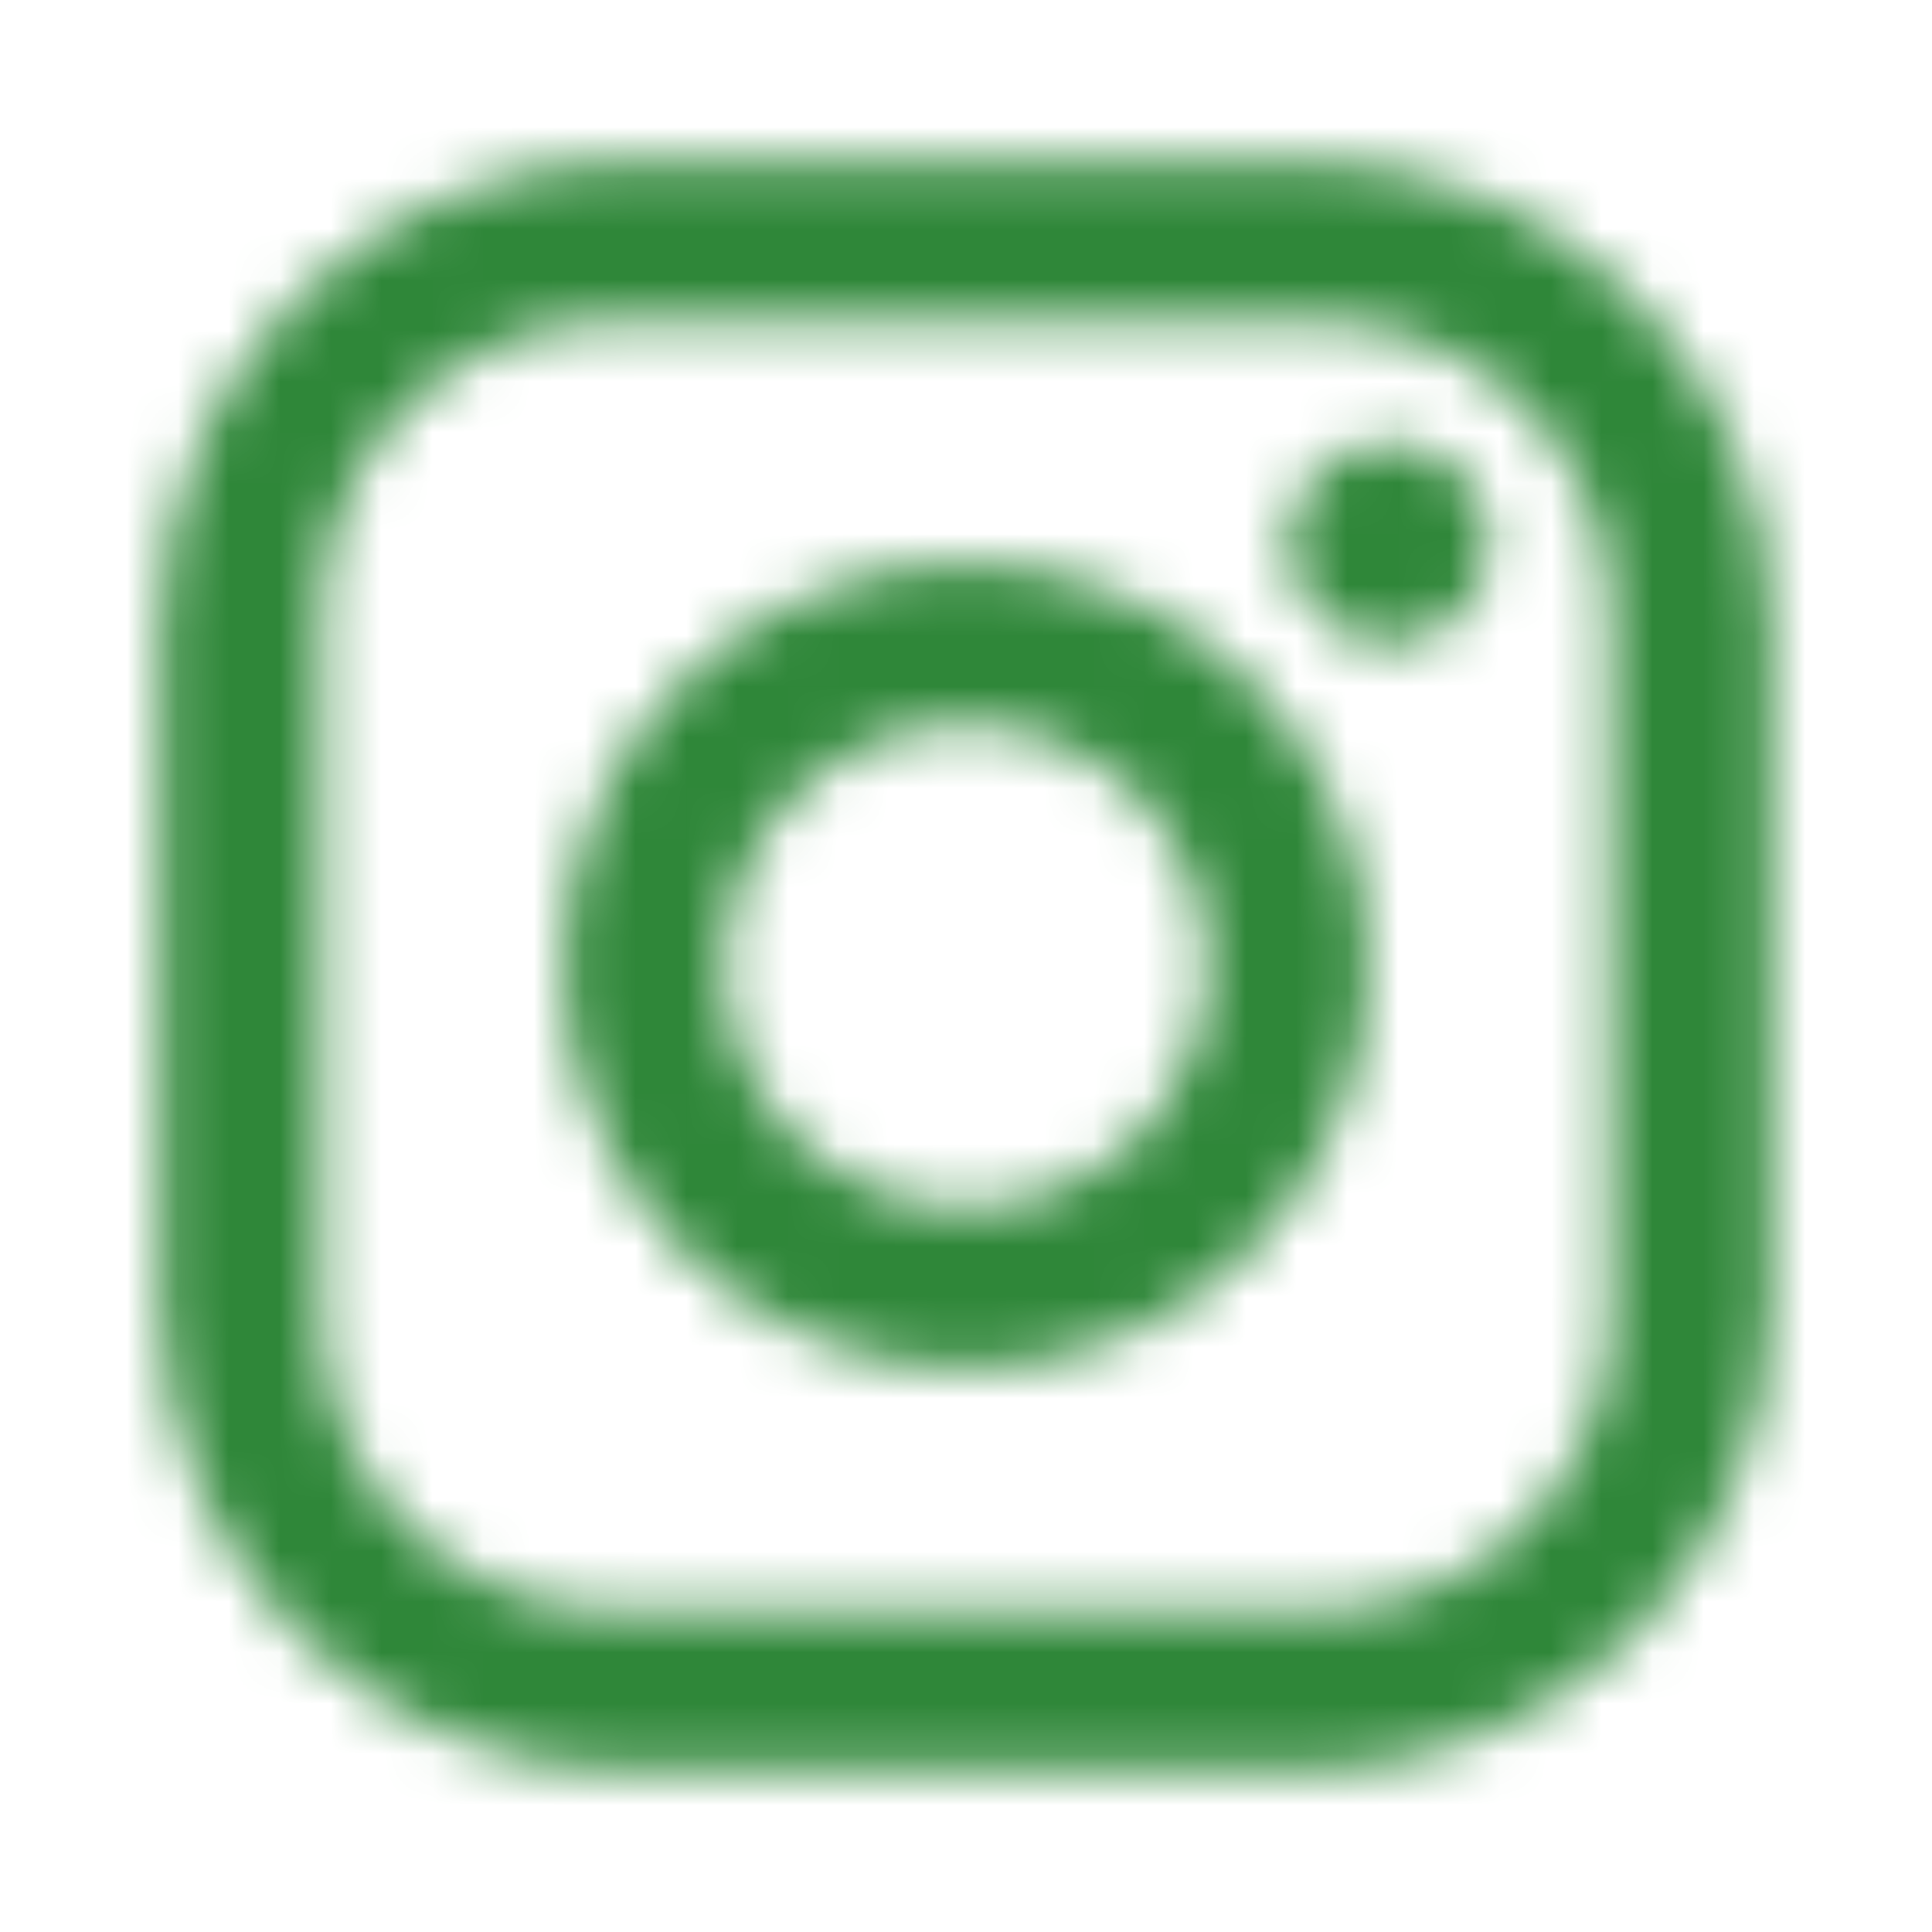 <svg width="38" height="38" viewBox="0 0 38 38" fill="none" xmlns="http://www.w3.org/2000/svg">
<mask id="mask0_158_90" style="mask-type:alpha" maskUnits="userSpaceOnUse" x="0" y="0" width="38" height="38">
<path d="M12.35 3.167H25.65C30.717 3.167 34.833 7.283 34.833 12.35V25.65C34.833 28.085 33.866 30.421 32.144 32.144C30.421 33.866 28.086 34.833 25.65 34.833H12.35C7.283 34.833 3.167 30.717 3.167 25.65V12.35C3.167 9.914 4.134 7.579 5.856 5.856C7.579 4.134 9.914 3.167 12.35 3.167ZM12.033 6.333C10.522 6.333 9.072 6.934 8.003 8.003C6.934 9.072 6.333 10.522 6.333 12.033V25.967C6.333 29.117 8.883 31.667 12.033 31.667H25.967C27.478 31.667 28.928 31.066 29.997 29.997C31.066 28.928 31.667 27.478 31.667 25.967V12.033C31.667 8.882 29.117 6.333 25.967 6.333H12.033ZM27.312 8.708C27.837 8.708 28.341 8.917 28.712 9.288C29.083 9.659 29.292 10.163 29.292 10.688C29.292 11.212 29.083 11.716 28.712 12.087C28.341 12.458 27.837 12.667 27.312 12.667C26.788 12.667 26.284 12.458 25.913 12.087C25.542 11.716 25.333 11.212 25.333 10.688C25.333 10.163 25.542 9.659 25.913 9.288C26.284 8.917 26.788 8.708 27.312 8.708ZM19 11.083C21.1 11.083 23.113 11.917 24.598 13.402C26.083 14.887 26.917 16.9 26.917 19C26.917 21.1 26.083 23.113 24.598 24.598C23.113 26.083 21.1 26.917 19 26.917C16.9 26.917 14.887 26.083 13.402 24.598C11.917 23.113 11.083 21.1 11.083 19C11.083 16.9 11.917 14.887 13.402 13.402C14.887 11.917 16.9 11.083 19 11.083ZM19 14.25C17.74 14.25 16.532 14.75 15.641 15.641C14.751 16.532 14.25 17.74 14.25 19C14.25 20.26 14.751 21.468 15.641 22.359C16.532 23.25 17.74 23.75 19 23.75C20.26 23.75 21.468 23.25 22.359 22.359C23.25 21.468 23.75 20.26 23.75 19C23.75 17.74 23.25 16.532 22.359 15.641C21.468 14.75 20.26 14.25 19 14.25Z" fill="black"/>
</mask>
<g mask="url(#mask0_158_90)">
<rect x="-6" y="-3" width="44" height="41" fill="#2F8739"/>
</g>
</svg>
